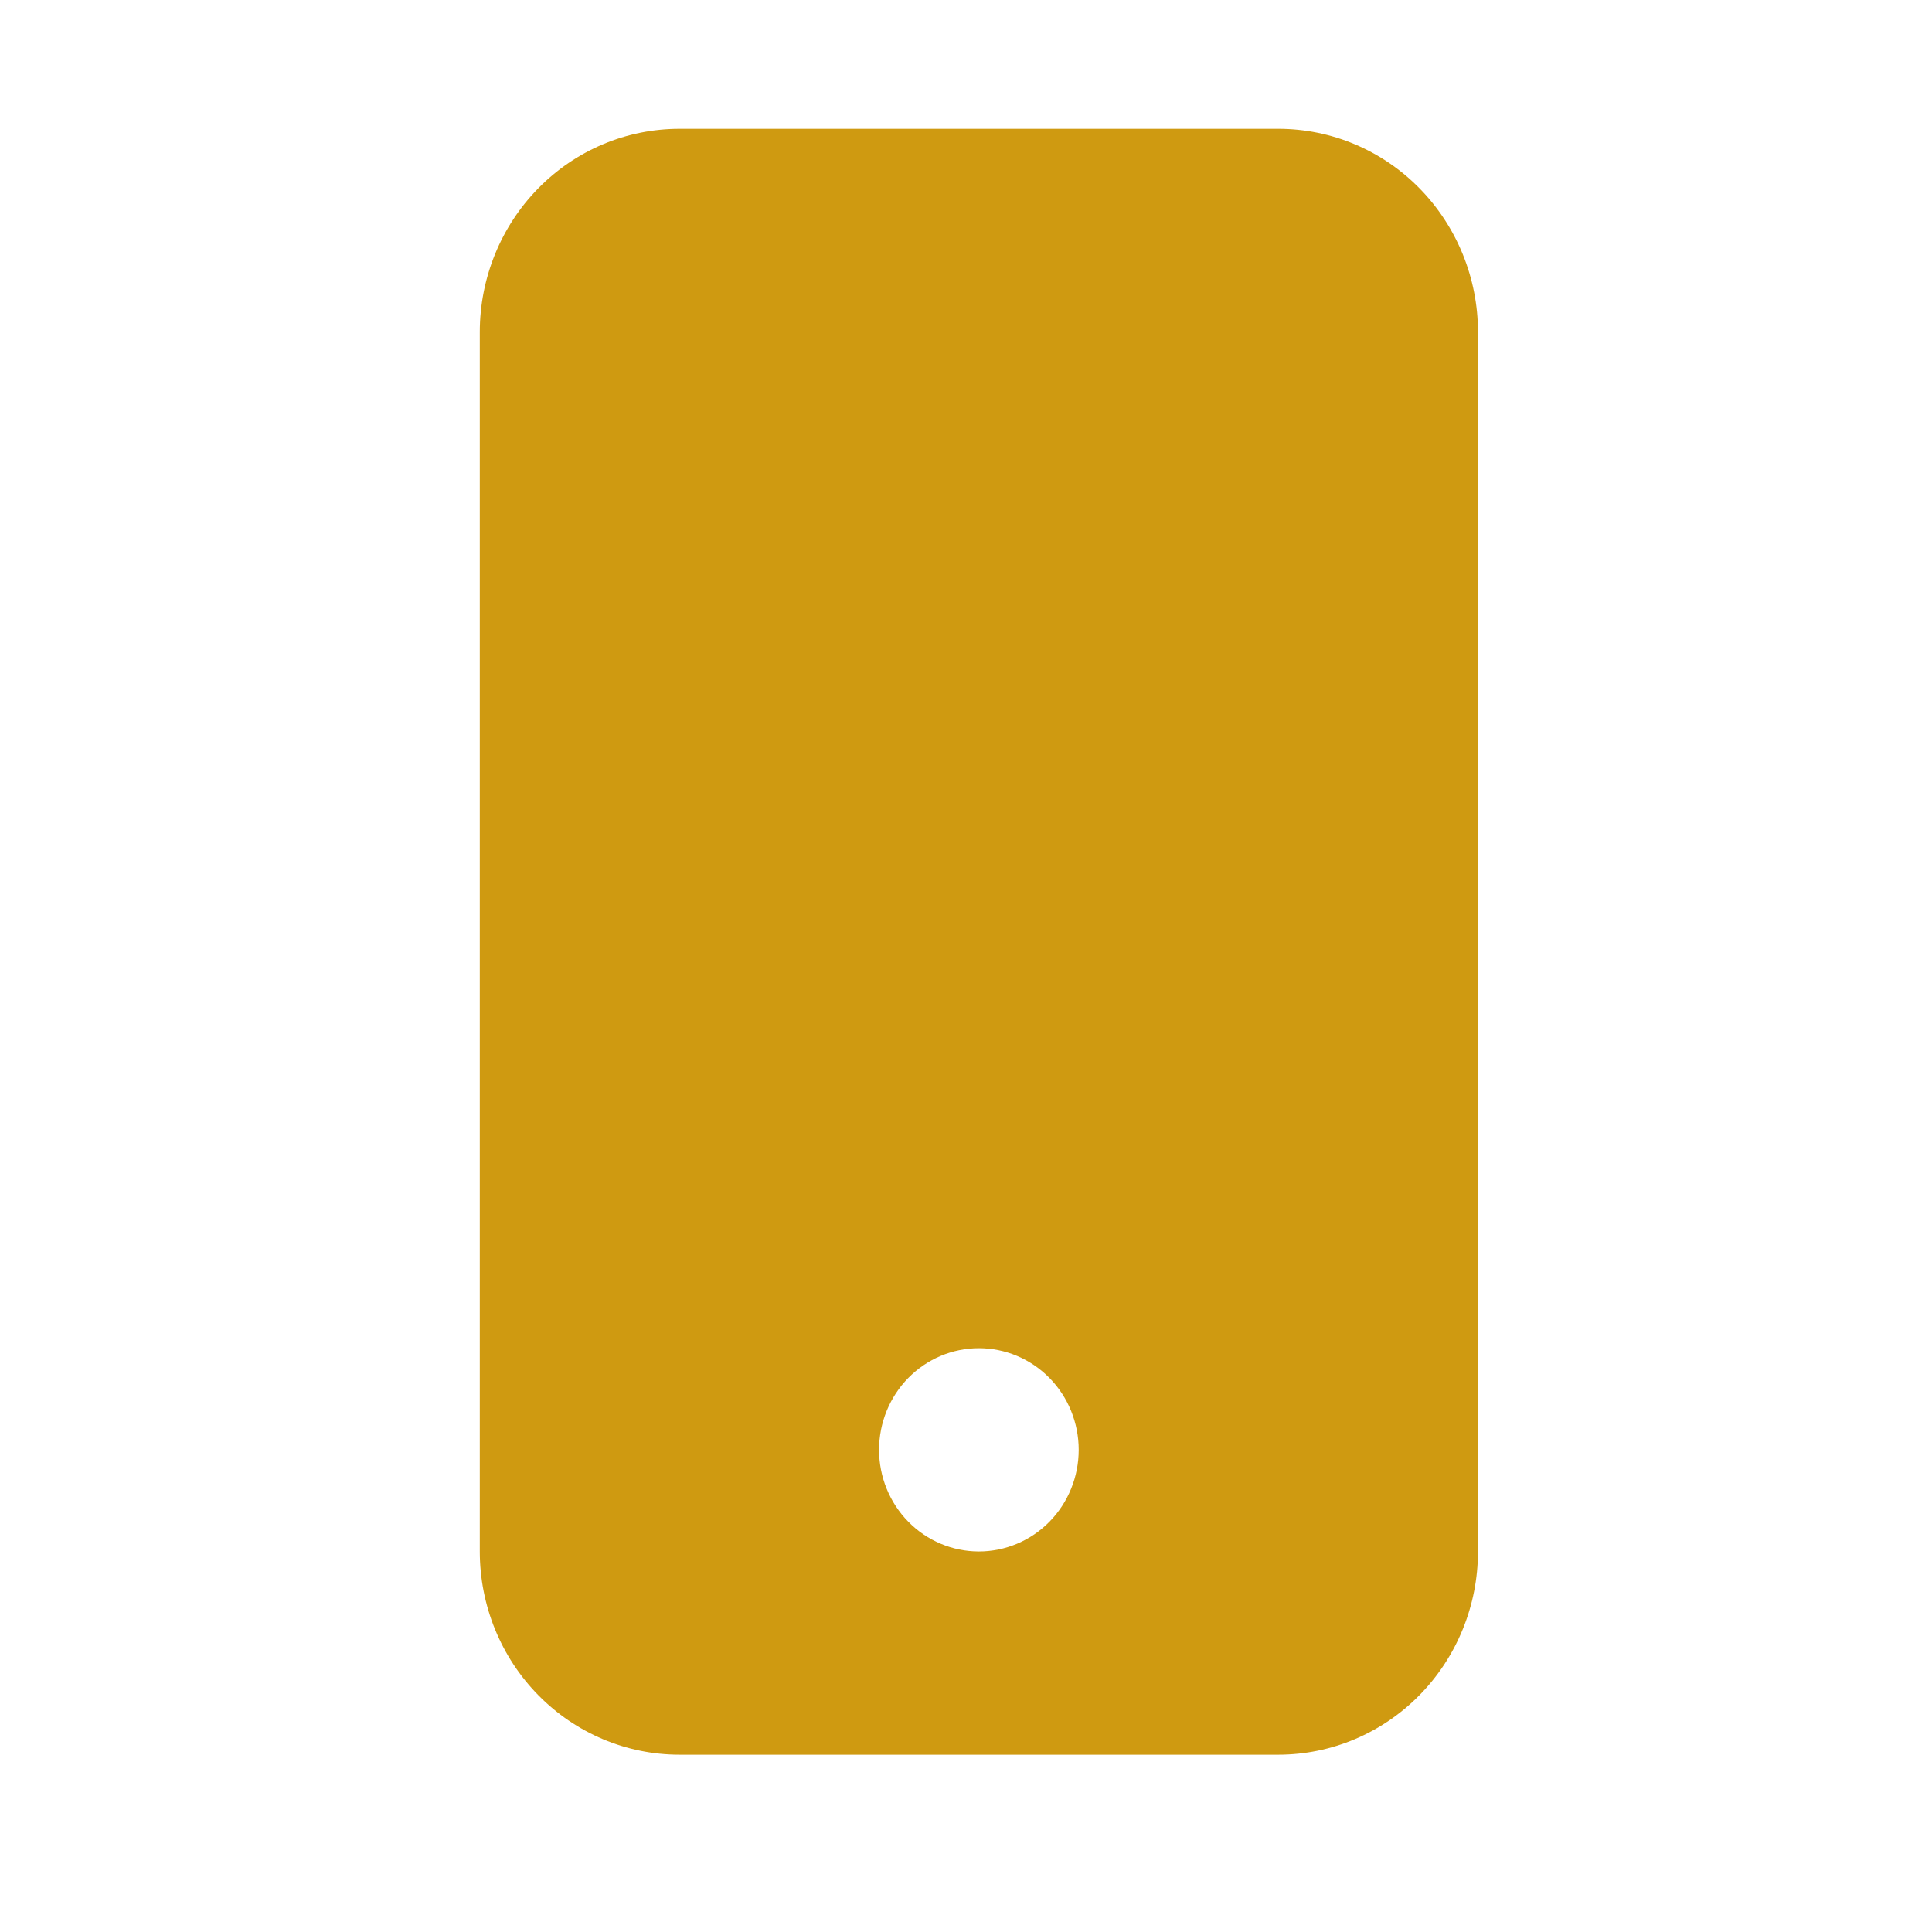 <svg width="30" height="30" viewBox="0 0 30 30" fill="none" xmlns="http://www.w3.org/2000/svg">
<path d="M7.45 5.156C7.45 4.319 7.777 3.516 8.358 2.924C8.939 2.332 9.728 2 10.55 2H19.85C20.672 2 21.461 2.332 22.042 2.924C22.623 3.516 22.95 4.319 22.95 5.156V24.091C22.95 24.928 22.623 25.731 22.042 26.322C21.461 26.914 20.672 27.247 19.85 27.247H10.55C9.728 27.247 8.939 26.914 8.358 26.322C7.777 25.731 7.45 24.928 7.45 24.091V5.156ZM16.75 22.513C16.75 22.095 16.587 21.693 16.296 21.397C16.005 21.101 15.611 20.935 15.2 20.935C14.789 20.935 14.395 21.101 14.104 21.397C13.813 21.693 13.65 22.095 13.65 22.513C13.65 22.931 13.813 23.333 14.104 23.629C14.395 23.925 14.789 24.091 15.2 24.091C15.611 24.091 16.005 23.925 16.296 23.629C16.587 23.333 16.75 22.931 16.75 22.513Z" fill="#CF9A11"/>
</svg>
